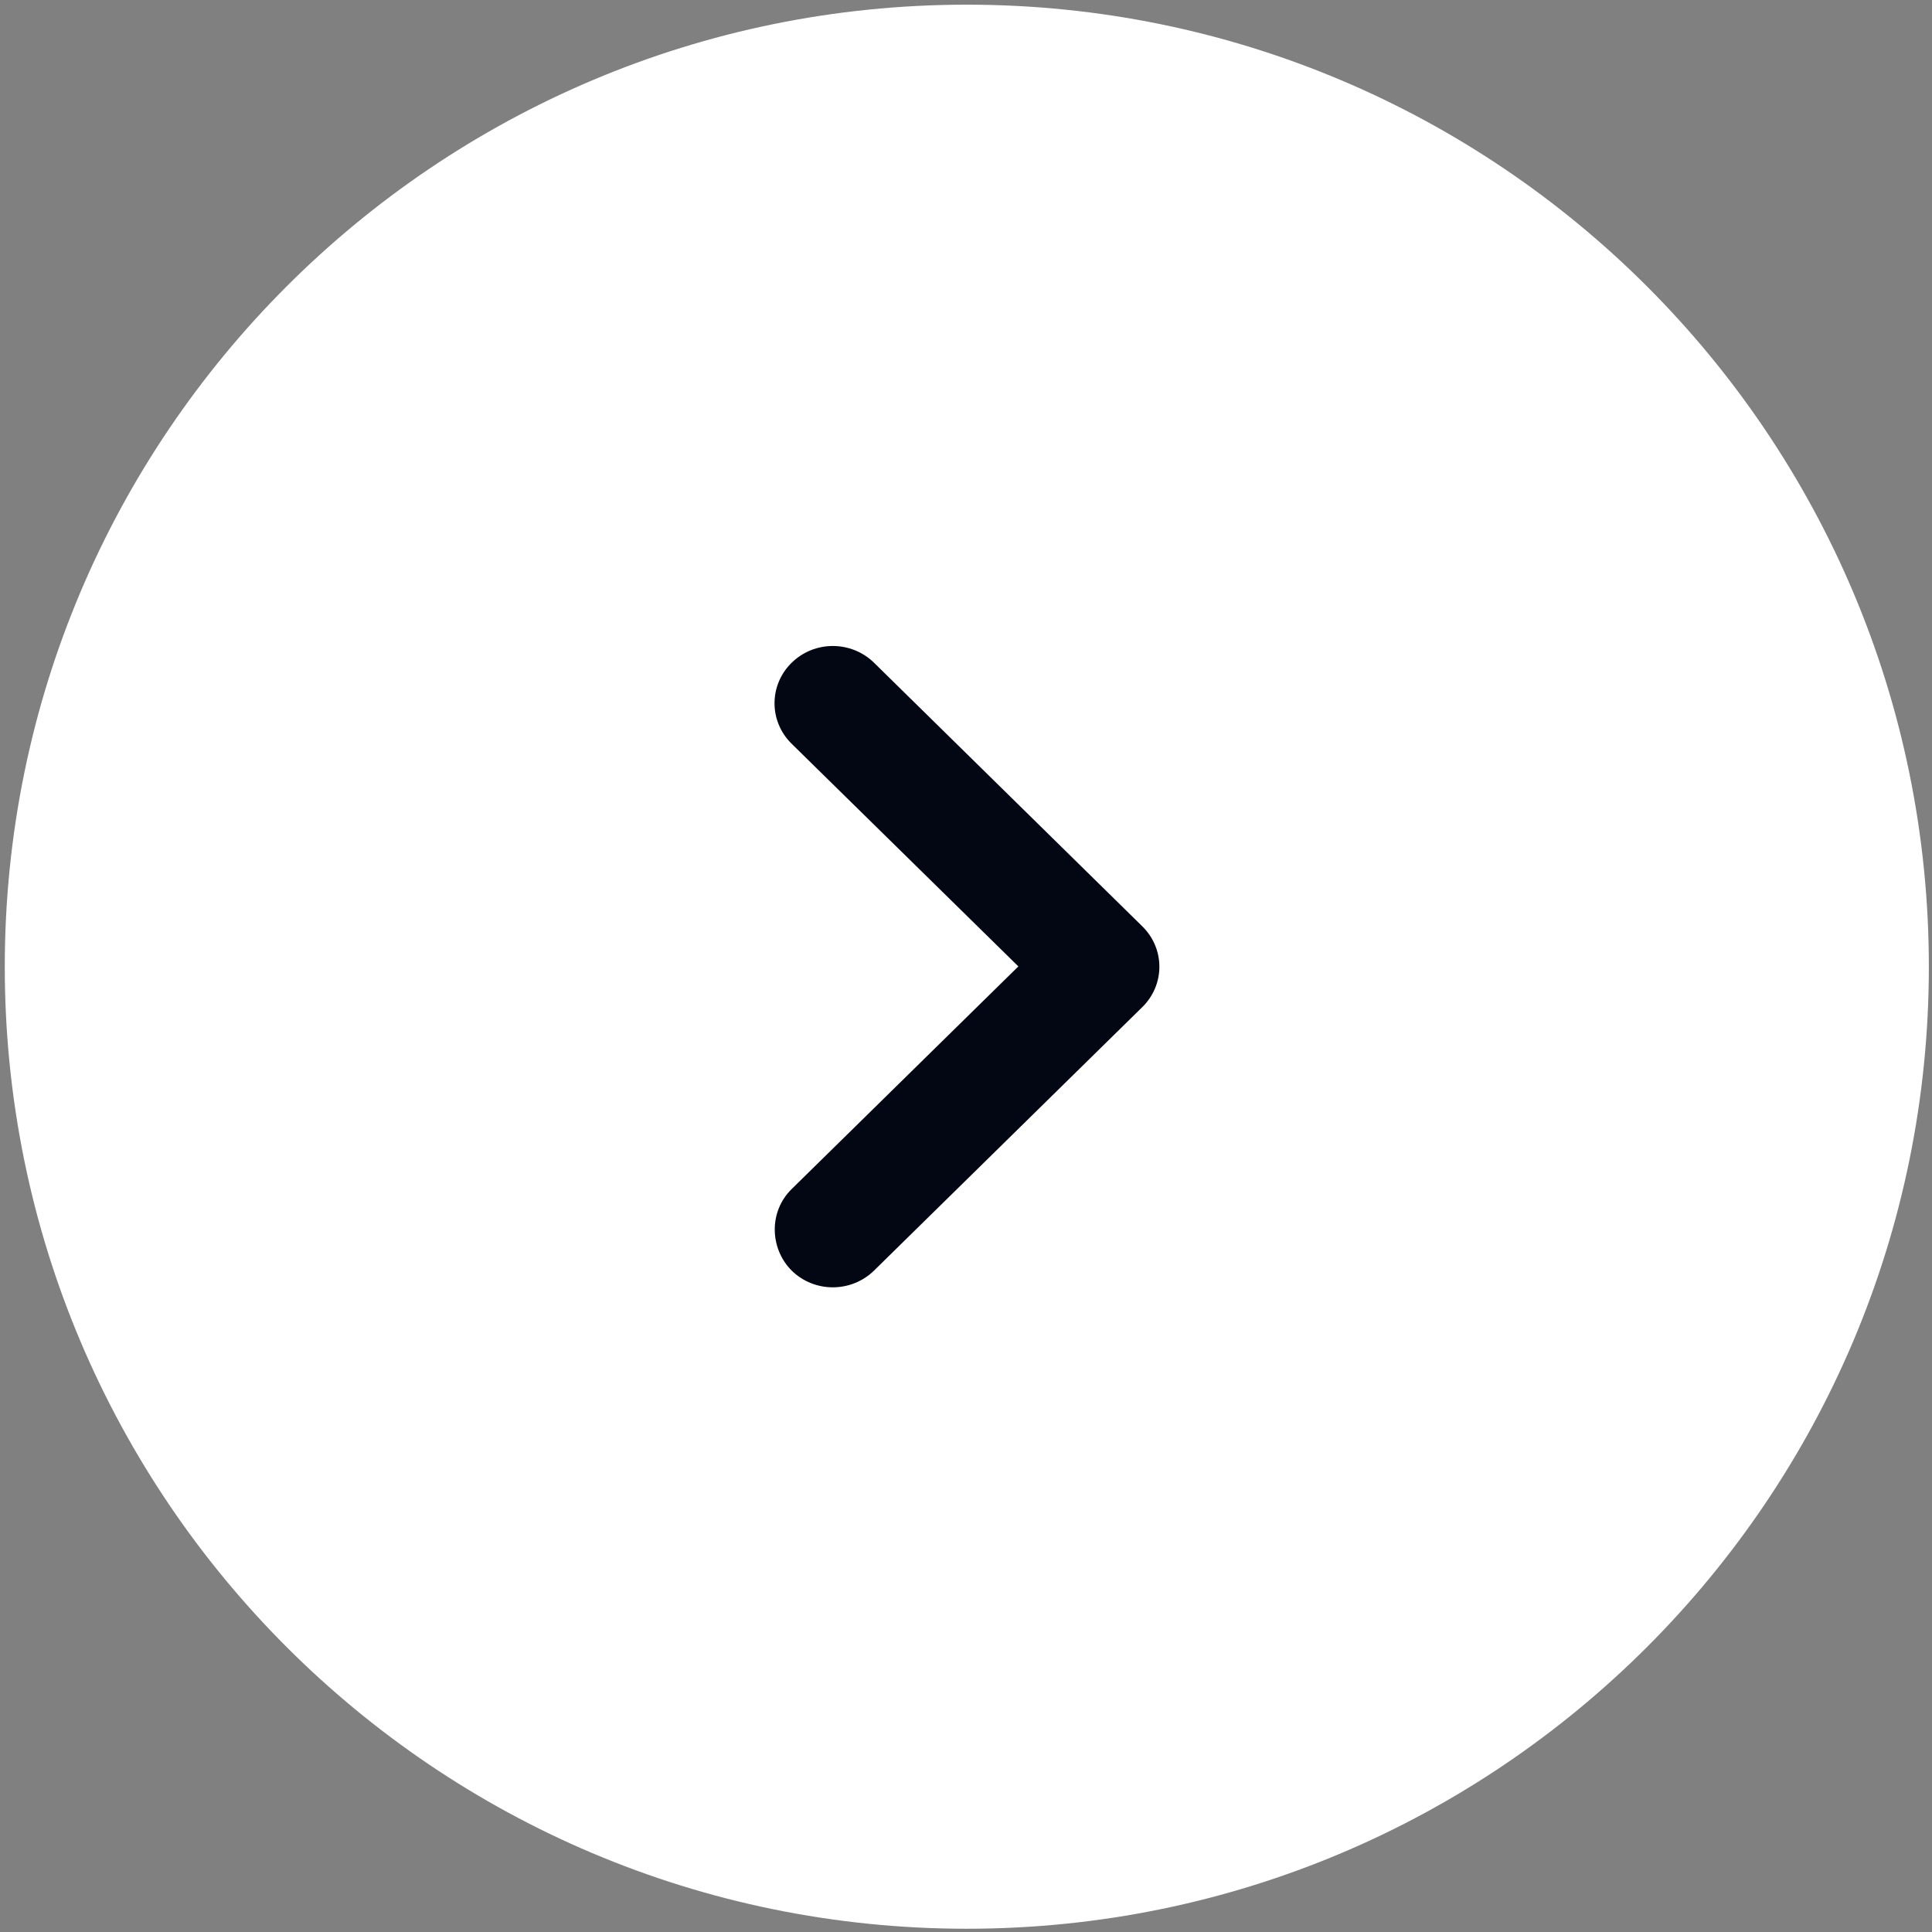 <svg width="19" height="19" viewBox="0 0 19 19" fill="none" xmlns="http://www.w3.org/2000/svg">
<rect x="0" y="0" width="19" height="19" fill="#808080" stroke="none"/>
<g clip-path="url(#clip0_1237_5156)">
<path d="M9.508 18.968C14.733 18.968 18.969 14.732 18.969 9.507C18.969 4.282 14.733 0.046 9.508 0.046C4.283 0.046 0.047 4.282 0.047 9.507C0.047 14.732 4.283 18.968 9.508 18.968Z" fill="white"/>
<path d="M7.785 11.694L10.015 9.504L7.785 7.314C7.561 7.094 7.561 6.738 7.785 6.518C8.009 6.298 8.371 6.298 8.596 6.518L11.233 9.109C11.458 9.329 11.458 9.685 11.233 9.905L8.596 12.495C8.371 12.715 8.009 12.715 7.785 12.495C7.567 12.275 7.561 11.914 7.785 11.694Z" fill="#030713"/>
</g>
<defs>
<clipPath id="clip0_1237_5156">
<rect width="18.922" height="18.922" fill="white" transform="translate(0.047 0.046)"/>
</clipPath>
</defs>
</svg>
